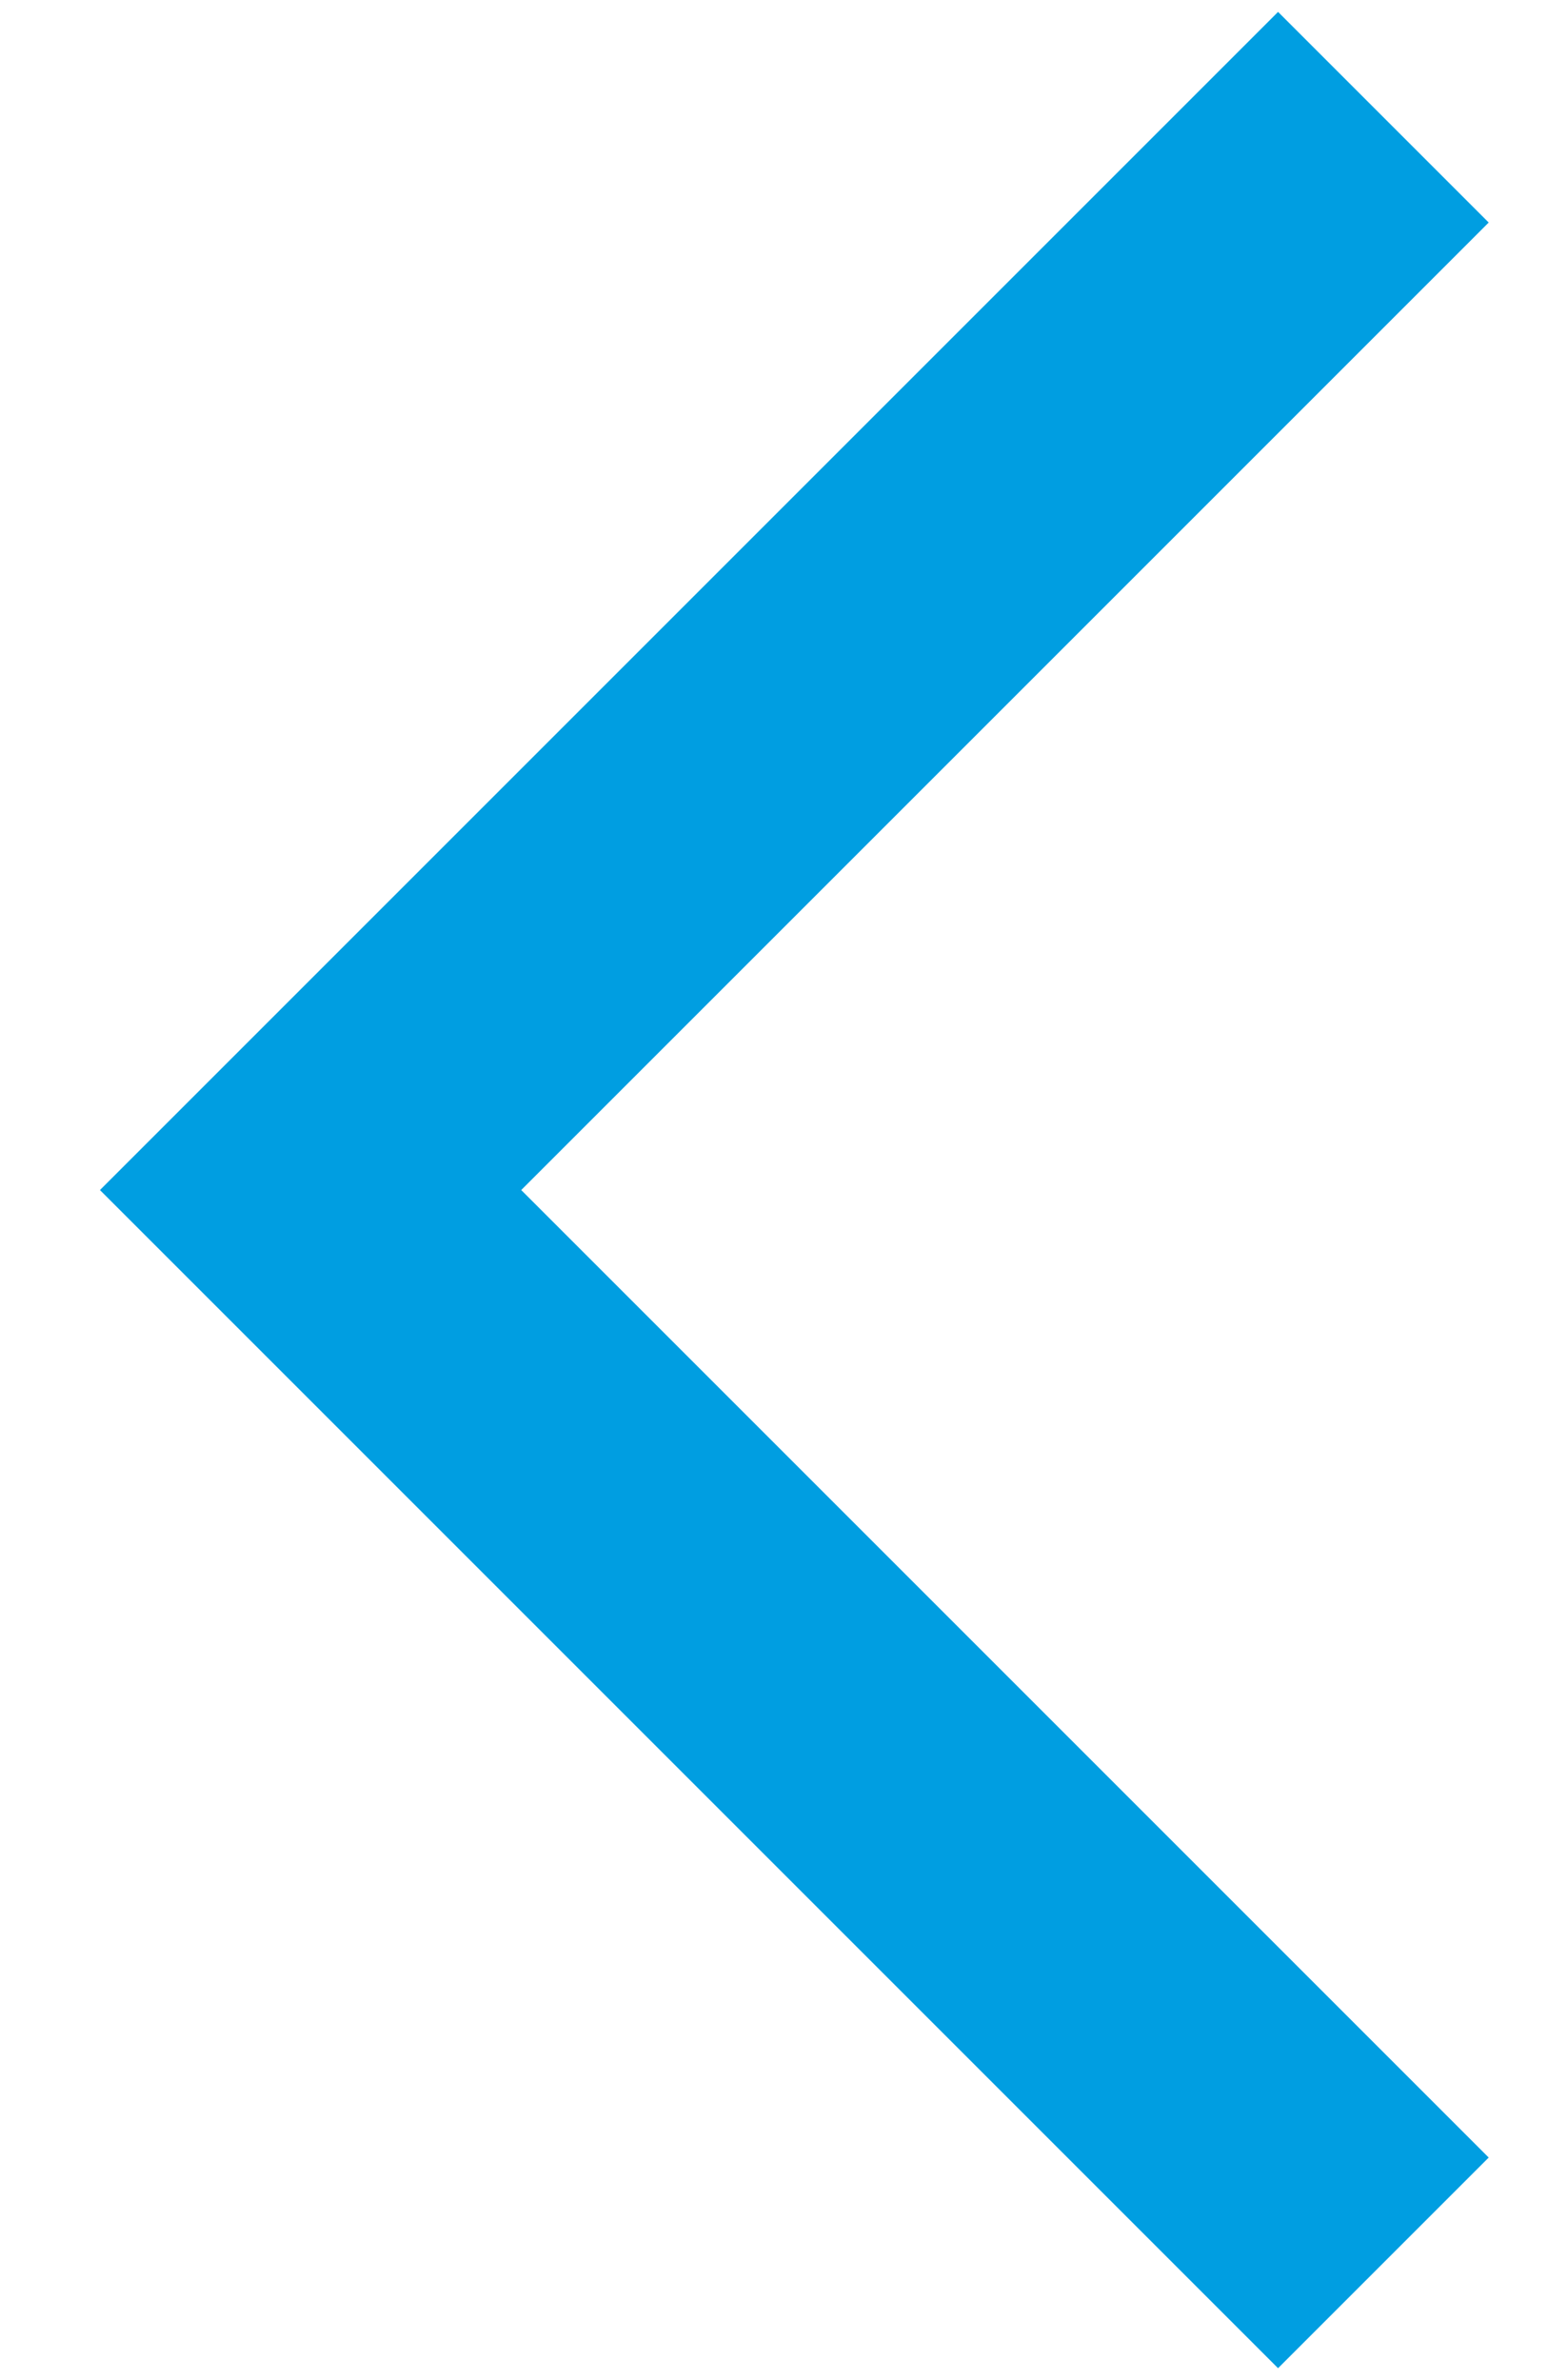 <svg width="13" height="20" viewBox="0 0 13 20" fill="none" xmlns="http://www.w3.org/2000/svg">
<path d="M12.51 18.13L10.74 19.9L0.84 10L10.74 0.1L12.51 1.87L4.38 10L12.51 18.13Z" fill="#009EE1"/>
</svg>
